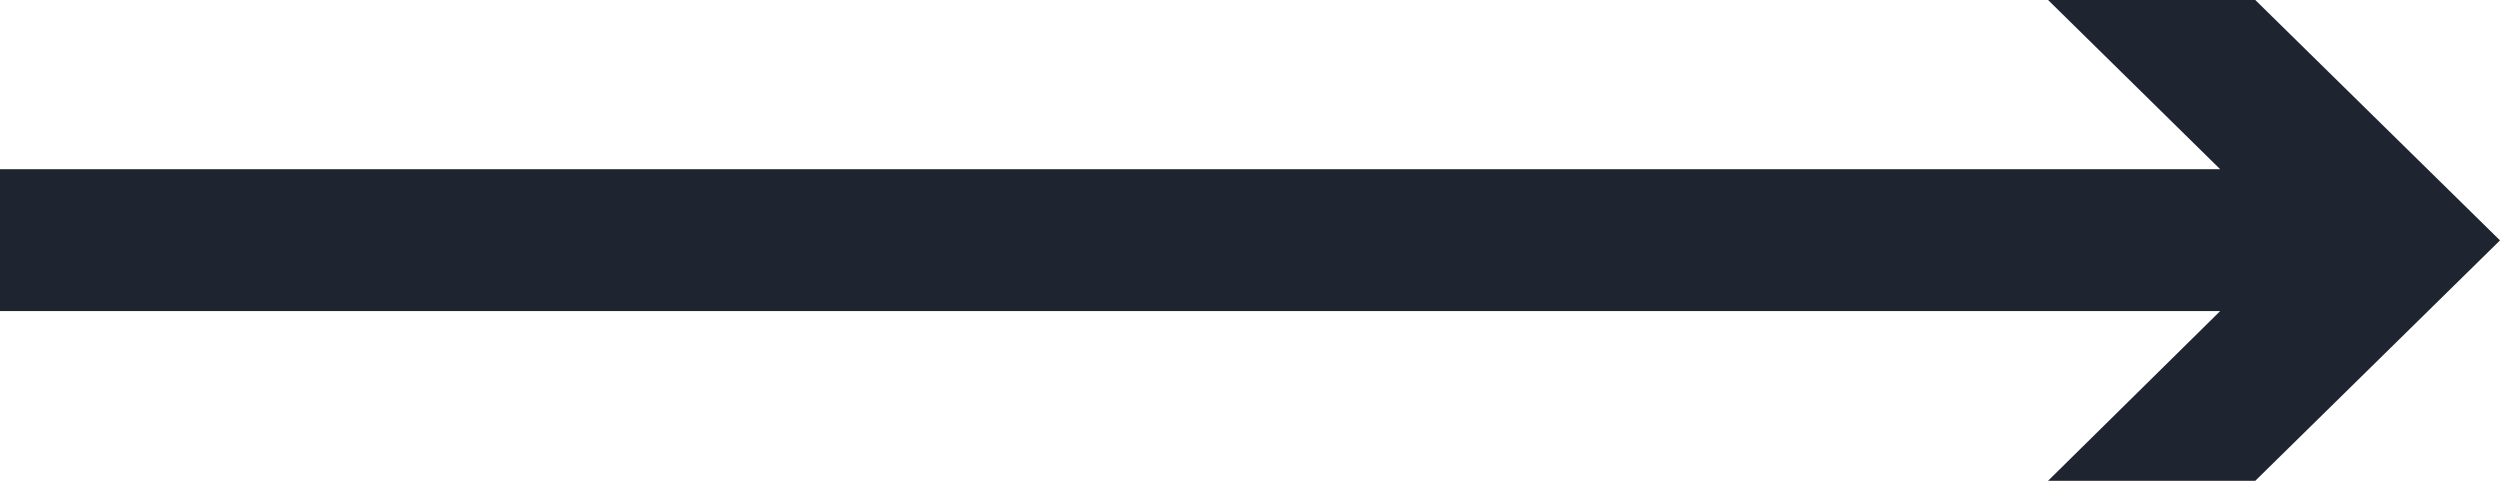 <svg xmlns="http://www.w3.org/2000/svg" viewBox="0 0 52 10"><defs><style>.cls-1{fill:#1f2431;}</style></defs><title>small_blue_arrow</title><g id="Layer_2" data-name="Layer 2"><g id="Layer_2-2" data-name="Layer 2"><polygon class="cls-1" points="46.91 0 42.6 0 46.18 3.52 0 3.52 0 6.47 46.18 6.47 42.6 10 46.91 10 52 5 46.91 0"/></g></g></svg>